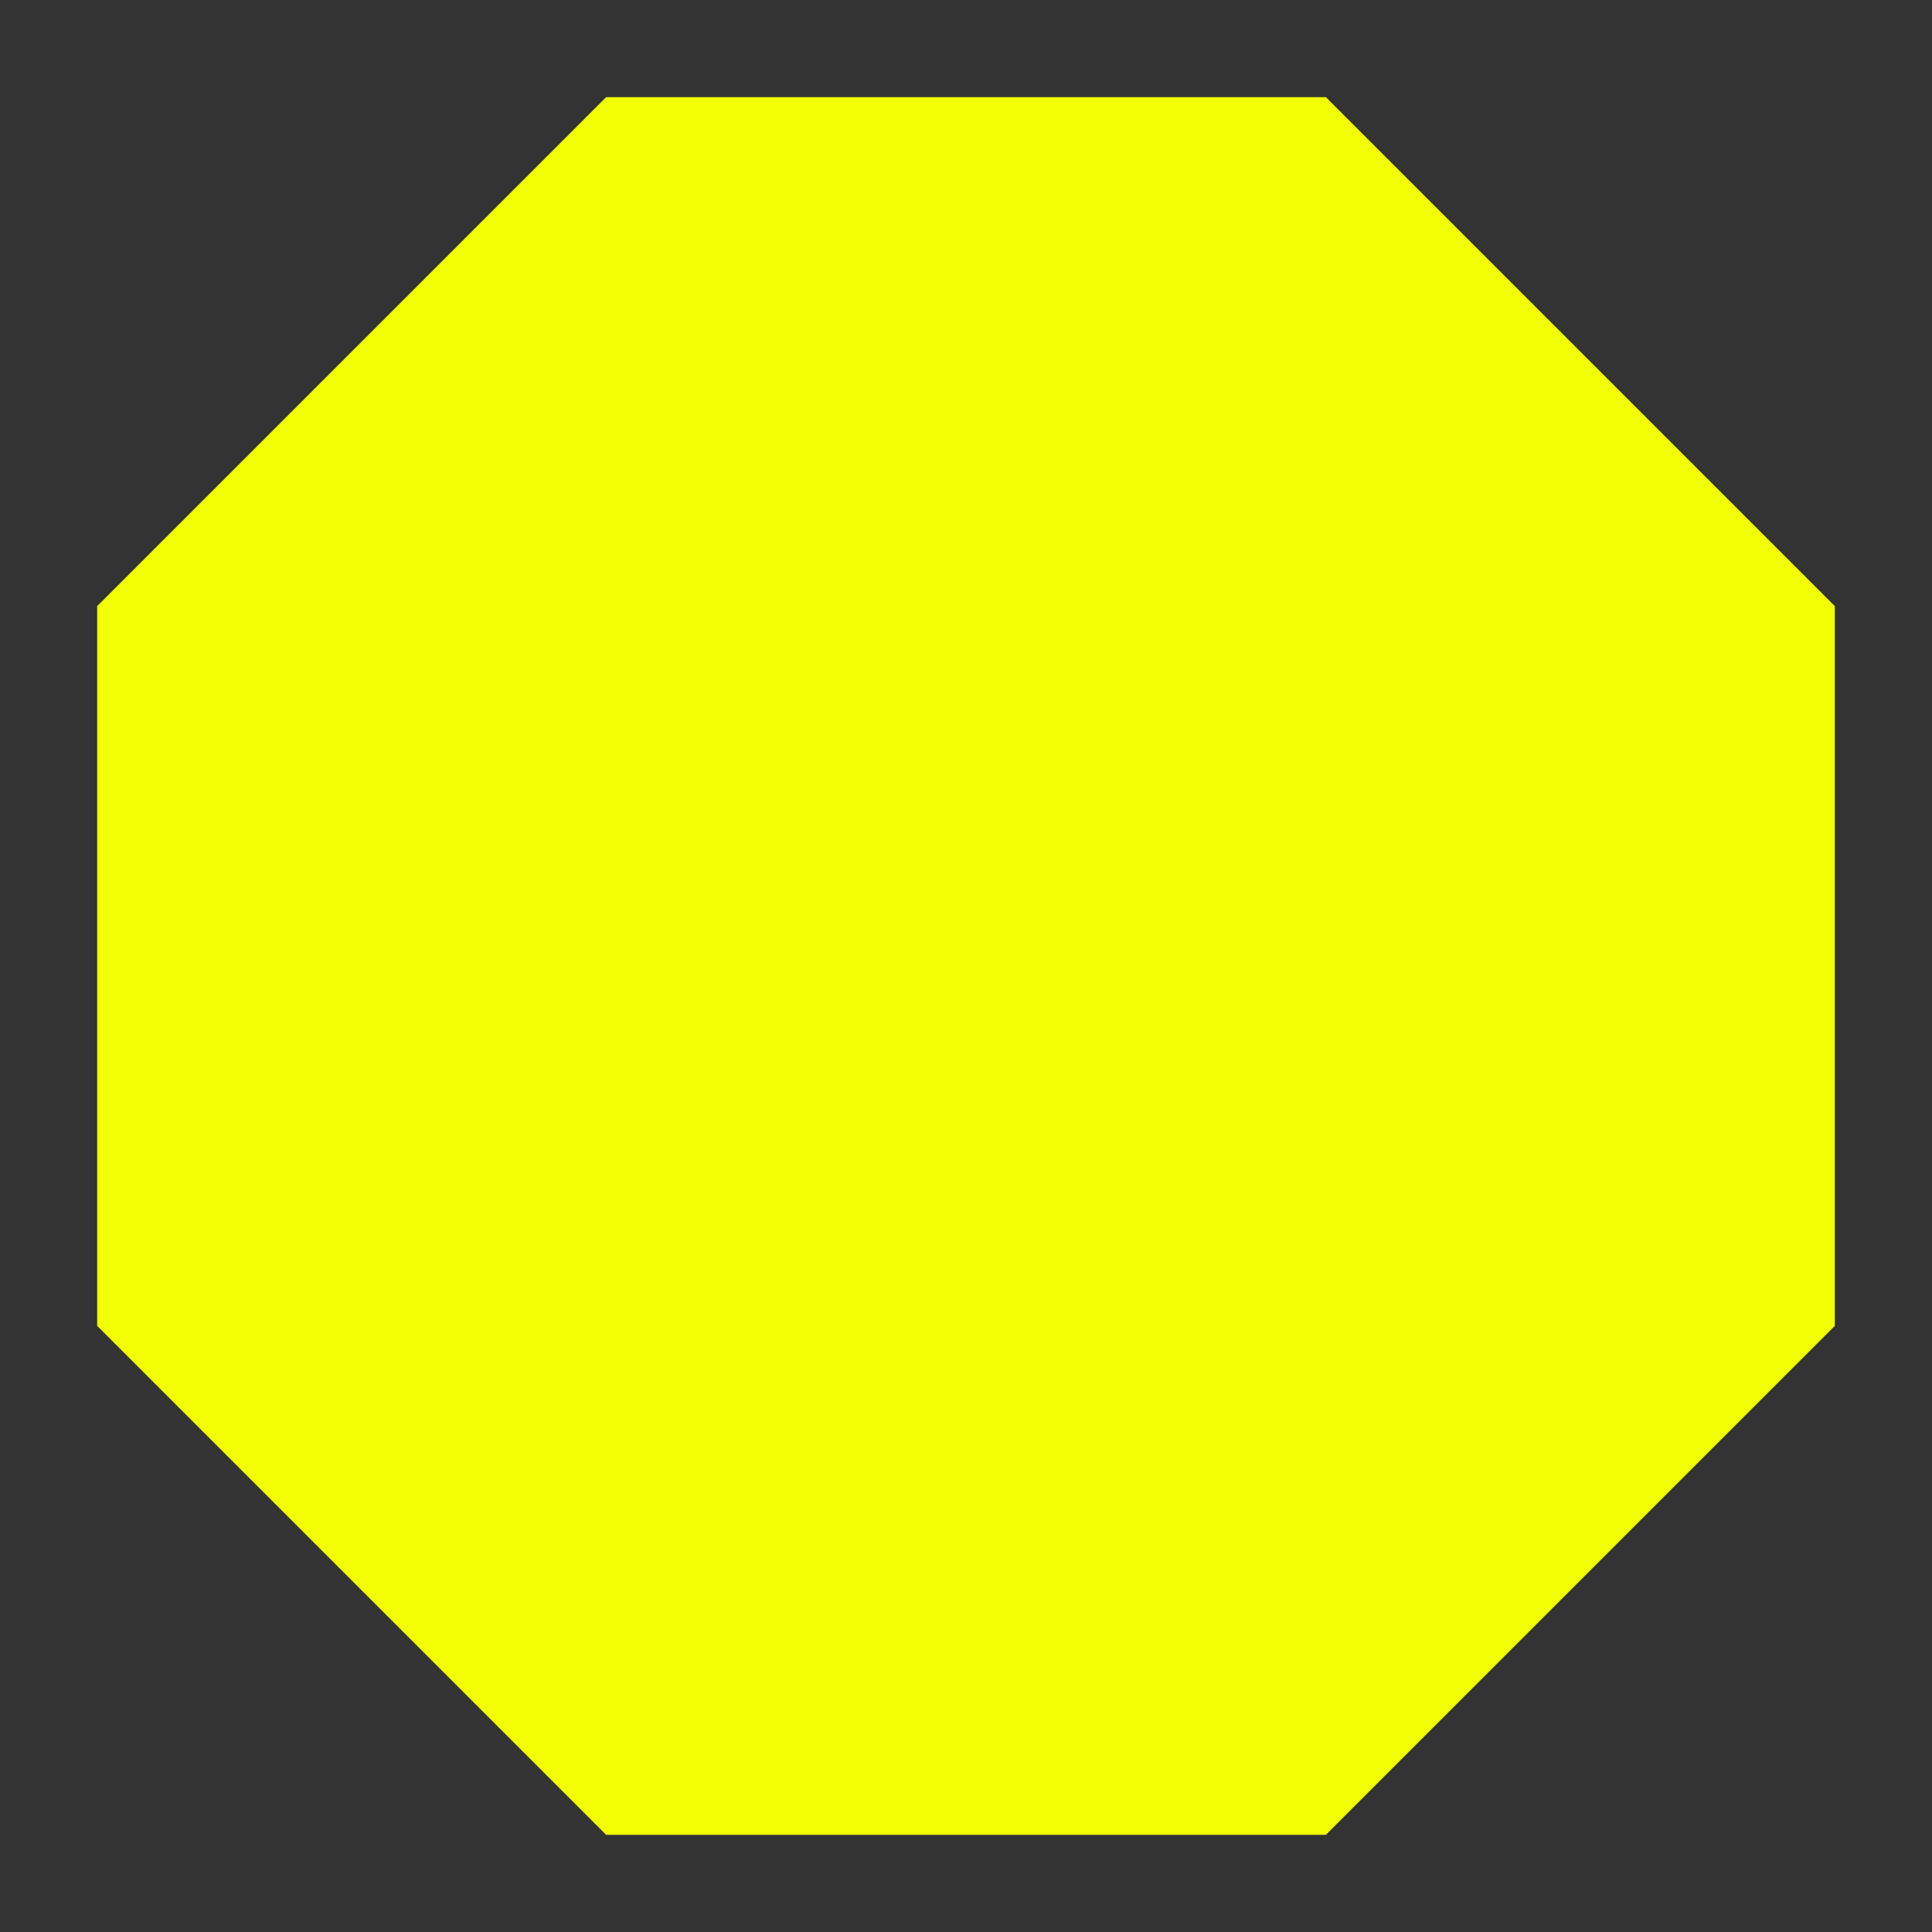 <?xml version="1.0" encoding="UTF-8" standalone="yes"?>
<!DOCTYPE svg PUBLIC "-//W3C//DTD SVG 1.1//EN" "http://www.w3.org/Graphics/SVG/1.1/DTD/svg11.dtd">
<svg width="400px" height="400px" viewBox="0 0 200 200" xmlns="http://www.w3.org/2000/svg" version="1.1">
    <rect x="0" y="0" width="200" height="200" fill="#333333" stroke="none"/>
    <polygon style="fill:#f1ff02;stroke:#f1ff02;stroke-width:2.5px" points="136.738,188.692 63.262,188.692 11.308,136.738 11.308,63.262 63.262,11.308 136.738,11.308 188.692,63.262 188.692,136.738"/>
</svg>
